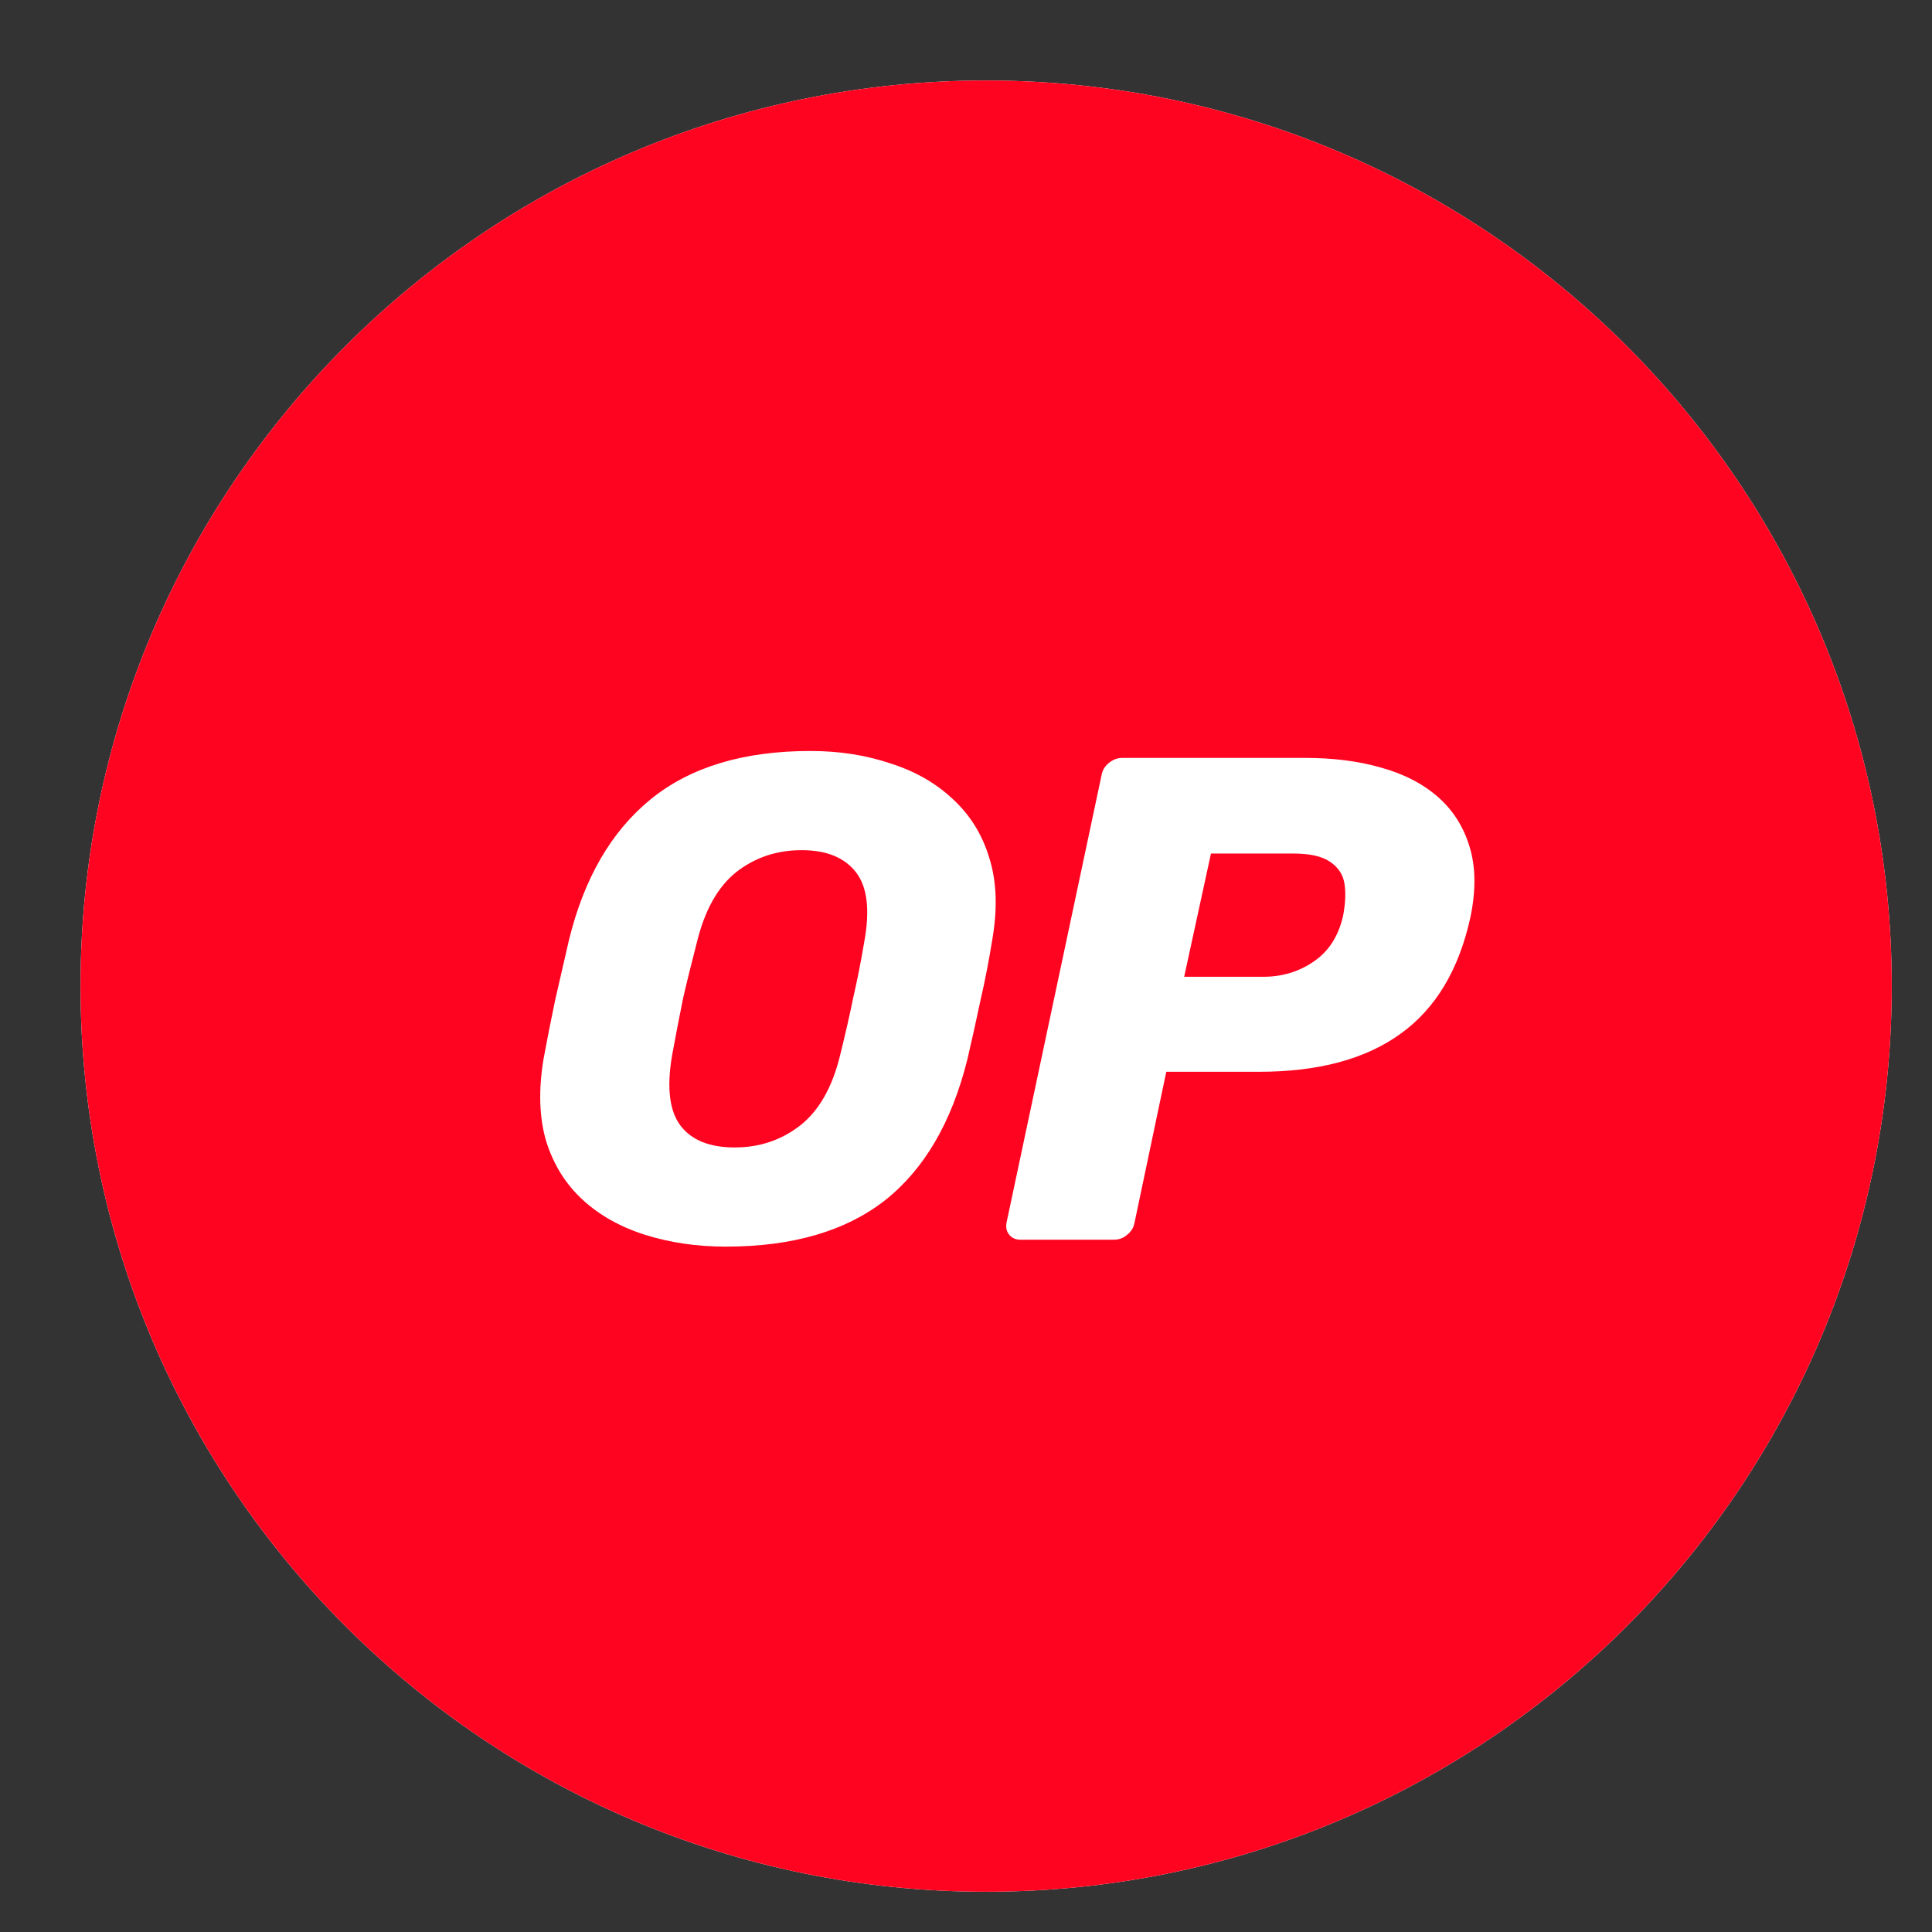 <svg width="24" height="24" viewBox="0 0 24 24" fill="none" xmlns="http://www.w3.org/2000/svg">
<rect x="0" y="0" width="24" height="24" fill="#333333" stroke="none"/>
<g clip-path="url(#clip0_10462_20666)">
<path d="M12.25 23.5C18.463 23.5 23.5 18.463 23.5 12.25C23.5 6.037 18.463 1 12.25 1C6.037 1 1 6.037 1 12.25C1 18.463 6.037 23.5 12.25 23.5Z" fill="white"/>
<path fill-rule="evenodd" clip-rule="evenodd" d="M12.25 23.5C18.463 23.5 23.5 18.463 23.5 12.25C23.5 6.037 18.463 1 12.25 1C6.037 1 1 6.037 1 12.25C1 18.463 6.037 23.5 12.25 23.5ZM8.016 15.34C8.324 15.437 8.657 15.486 9.016 15.486C9.843 15.486 10.501 15.295 10.991 14.913C11.482 14.525 11.823 13.941 12.017 13.16C12.074 12.915 12.129 12.67 12.18 12.425C12.237 12.18 12.285 11.931 12.325 11.681C12.393 11.293 12.382 10.954 12.291 10.663C12.205 10.373 12.054 10.127 11.838 9.928C11.627 9.729 11.367 9.58 11.06 9.483C10.758 9.381 10.427 9.329 10.068 9.329C9.236 9.329 8.575 9.529 8.084 9.928C7.594 10.327 7.255 10.911 7.067 11.681C7.01 11.931 6.953 12.18 6.896 12.425C6.845 12.67 6.796 12.915 6.751 13.16C6.688 13.547 6.699 13.887 6.785 14.177C6.876 14.468 7.027 14.71 7.238 14.904C7.449 15.098 7.708 15.243 8.016 15.34ZM9.94 13.981C9.706 14.163 9.435 14.254 9.127 14.254C8.814 14.254 8.589 14.163 8.452 13.981C8.315 13.798 8.281 13.508 8.349 13.109C8.395 12.858 8.441 12.621 8.486 12.399C8.537 12.177 8.595 11.946 8.657 11.706C8.754 11.307 8.917 11.017 9.145 10.834C9.378 10.652 9.649 10.561 9.957 10.561C10.265 10.561 10.49 10.652 10.632 10.834C10.775 11.017 10.809 11.307 10.735 11.706C10.695 11.946 10.649 12.177 10.598 12.399C10.553 12.621 10.498 12.858 10.436 13.109C10.339 13.508 10.173 13.798 9.94 13.981ZM12.538 15.34C12.572 15.38 12.618 15.4 12.675 15.4H13.838C13.9 15.4 13.955 15.38 14 15.34C14.052 15.3 14.083 15.249 14.094 15.186L14.488 13.314H15.642C16.377 13.314 16.961 13.157 17.395 12.844C17.834 12.53 18.124 12.046 18.267 11.39C18.335 11.059 18.332 10.772 18.258 10.527C18.184 10.276 18.053 10.068 17.865 9.902C17.677 9.737 17.44 9.614 17.155 9.535C16.876 9.455 16.562 9.415 16.215 9.415H13.94C13.883 9.415 13.829 9.435 13.778 9.475C13.727 9.515 13.695 9.566 13.684 9.629L12.504 15.186C12.492 15.249 12.504 15.3 12.538 15.34ZM15.693 12.134H14.71L15.043 10.603H16.069C16.274 10.603 16.425 10.638 16.523 10.706C16.625 10.774 16.685 10.866 16.702 10.98C16.719 11.094 16.713 11.225 16.685 11.373C16.628 11.629 16.505 11.82 16.317 11.946C16.135 12.071 15.927 12.134 15.693 12.134Z" fill="#FF0420"/>
</g>
<defs>
<clipPath id="clip0_10462_20666">
<rect width="22.5" height="22.5" fill="white" transform="translate(1 1)"/>
</clipPath>
</defs>
</svg>
